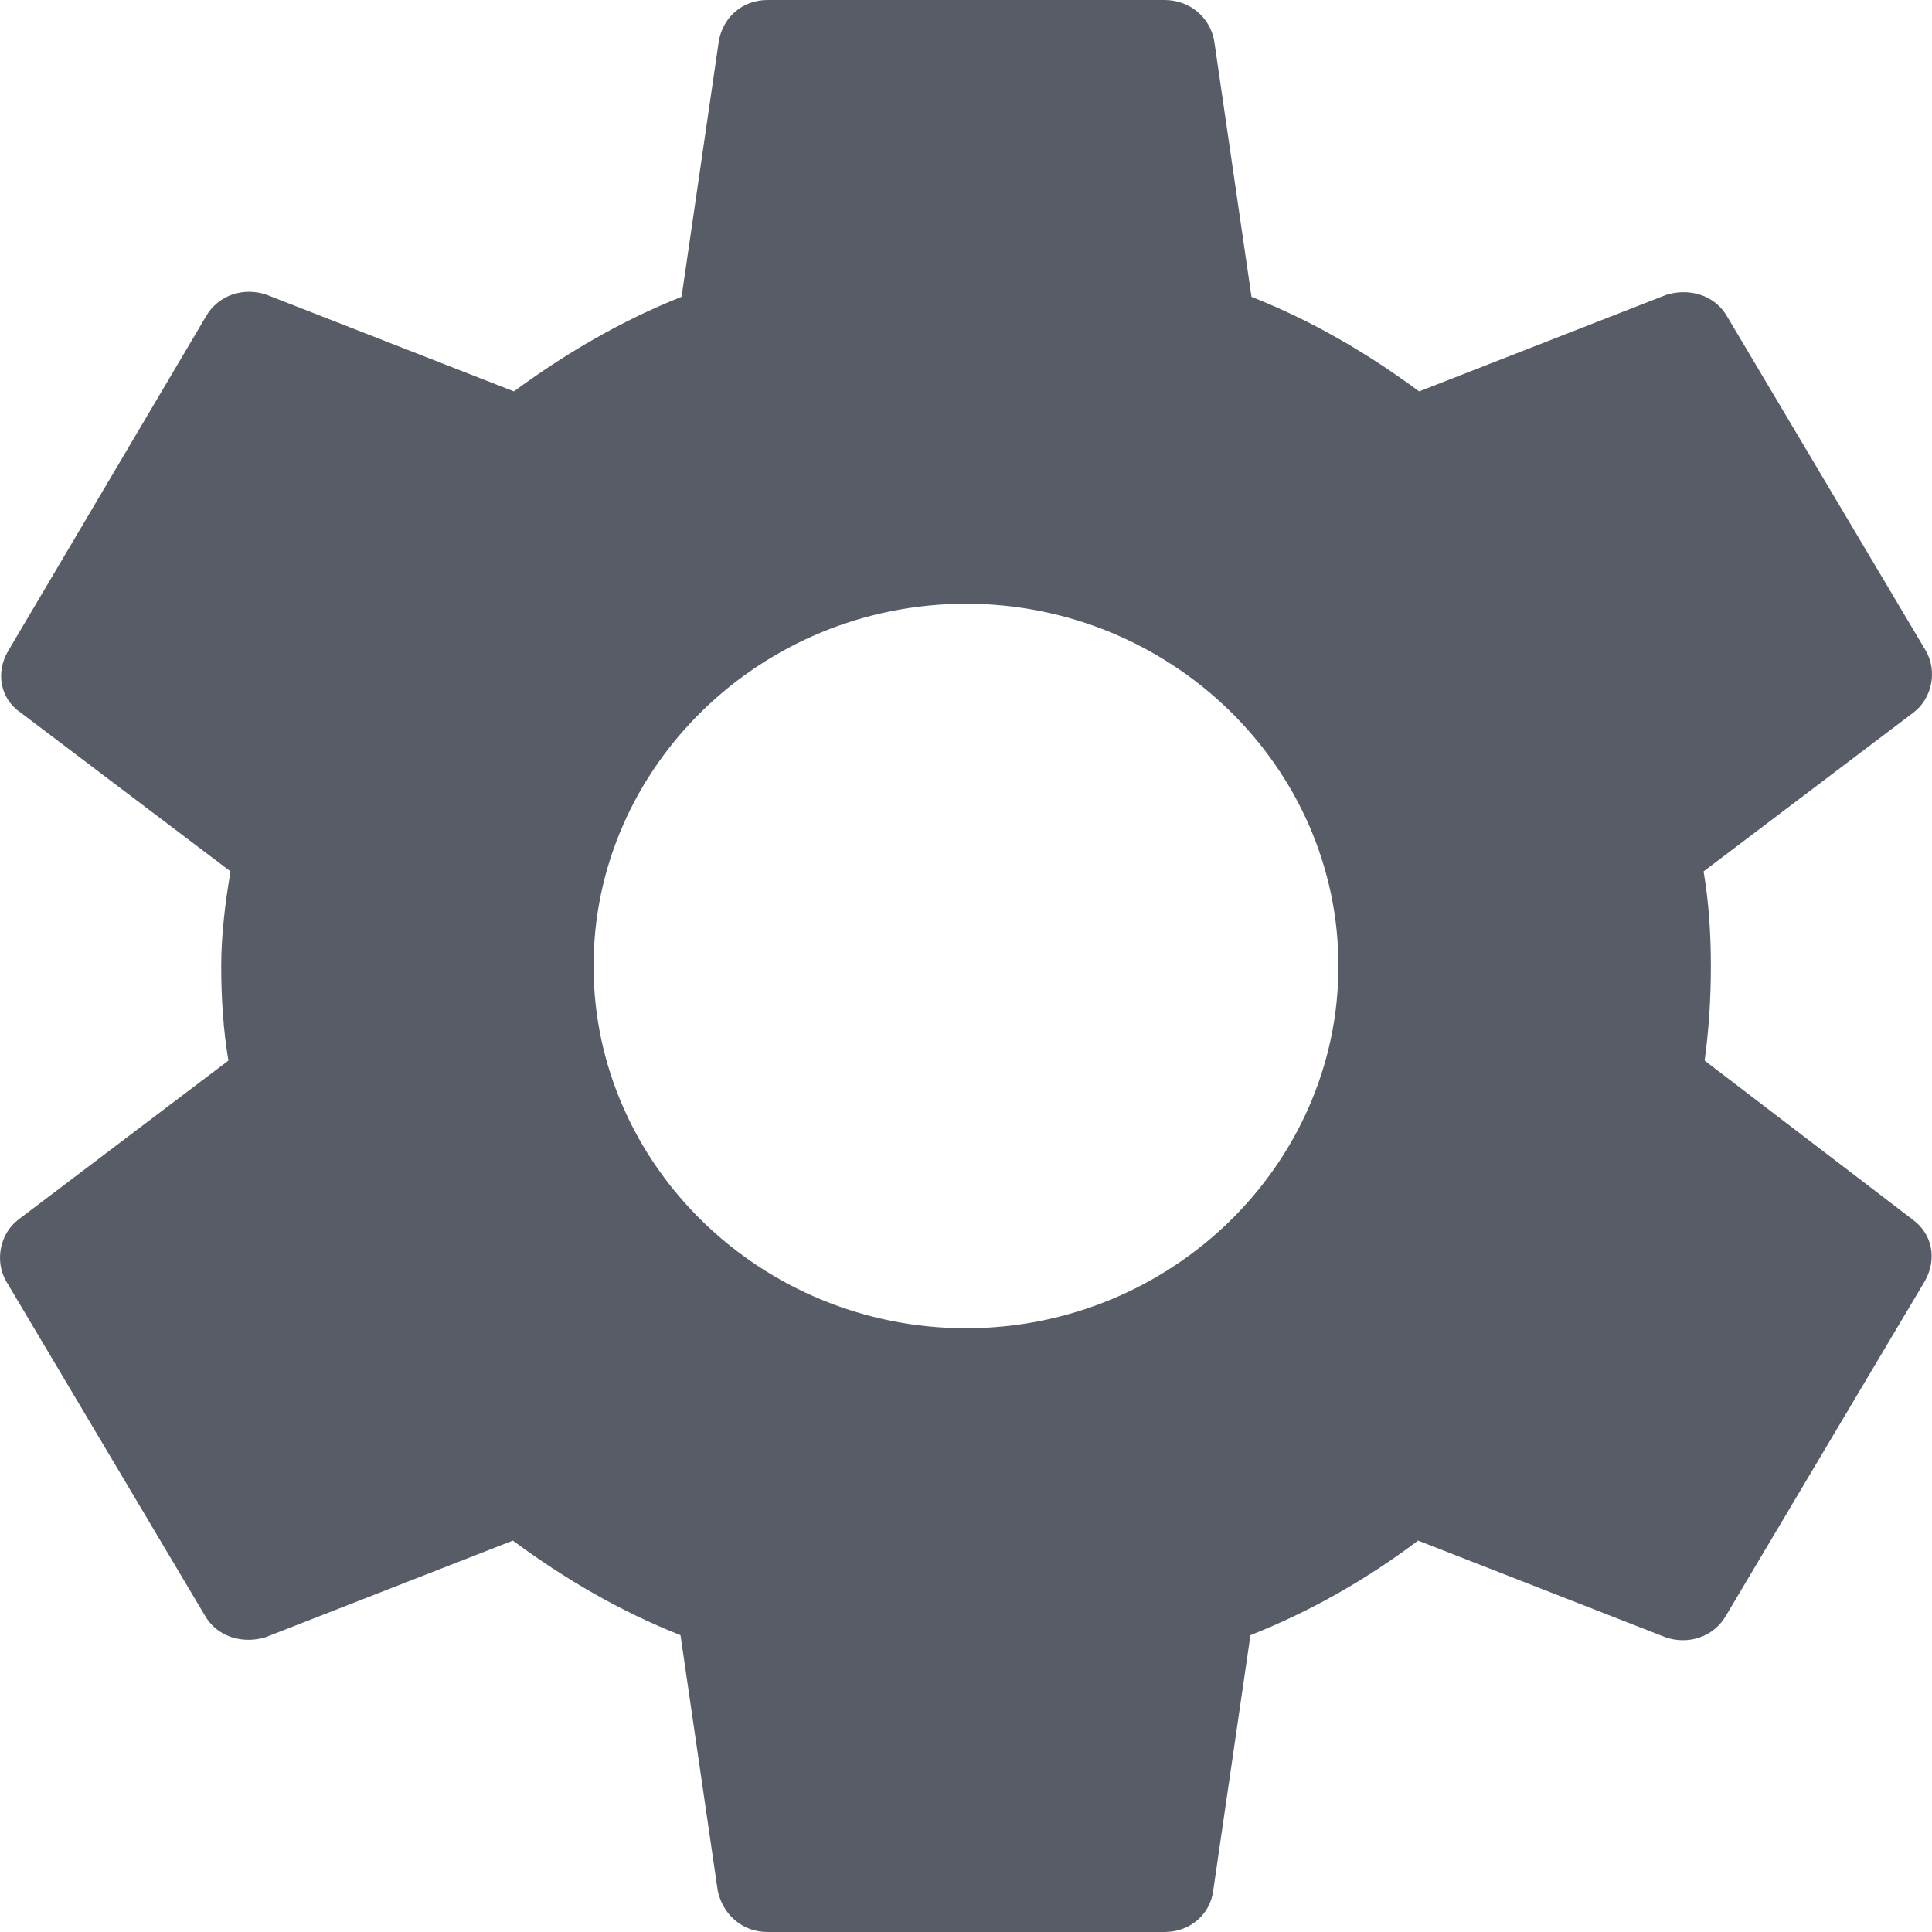 <svg width="22" height="22" viewBox="0 0 22 22" fill="none" xmlns="http://www.w3.org/2000/svg">
<path d="M19.411 12.077C19.458 11.733 19.482 11.378 19.482 11C19.482 10.633 19.458 10.267 19.399 9.923L21.79 8.113C22.002 7.952 22.061 7.643 21.932 7.414L19.67 3.609C19.529 3.357 19.234 3.277 18.975 3.357L16.16 4.457C15.571 4.022 14.946 3.655 14.251 3.38L13.827 0.47C13.78 0.195 13.544 0 13.262 0H8.738C8.456 0 8.232 0.195 8.185 0.47L7.761 3.38C7.066 3.655 6.429 4.033 5.852 4.457L3.037 3.357C2.778 3.266 2.483 3.357 2.342 3.609L0.092 7.414C-0.049 7.654 -0.002 7.952 0.233 8.113L2.625 9.923C2.566 10.267 2.519 10.645 2.519 11C2.519 11.355 2.542 11.733 2.601 12.077L0.21 13.887C-0.002 14.048 -0.061 14.357 0.068 14.586L2.33 18.391C2.471 18.643 2.766 18.723 3.025 18.643L5.84 17.543C6.429 17.978 7.054 18.345 7.749 18.62L8.173 21.53C8.232 21.805 8.456 22 8.738 22H13.262C13.544 22 13.78 21.805 13.815 21.53L14.239 18.62C14.934 18.345 15.571 17.978 16.148 17.543L18.963 18.643C19.222 18.734 19.517 18.643 19.658 18.391L21.92 14.586C22.061 14.334 22.002 14.048 21.779 13.887L19.411 12.077ZM11 15.125C8.668 15.125 6.759 13.269 6.759 11C6.759 8.731 8.668 6.875 11 6.875C13.332 6.875 15.241 8.731 15.241 11C15.241 13.269 13.332 15.125 11 15.125Z" fill="#111827" fill-opacity="0.7"/>
</svg>
